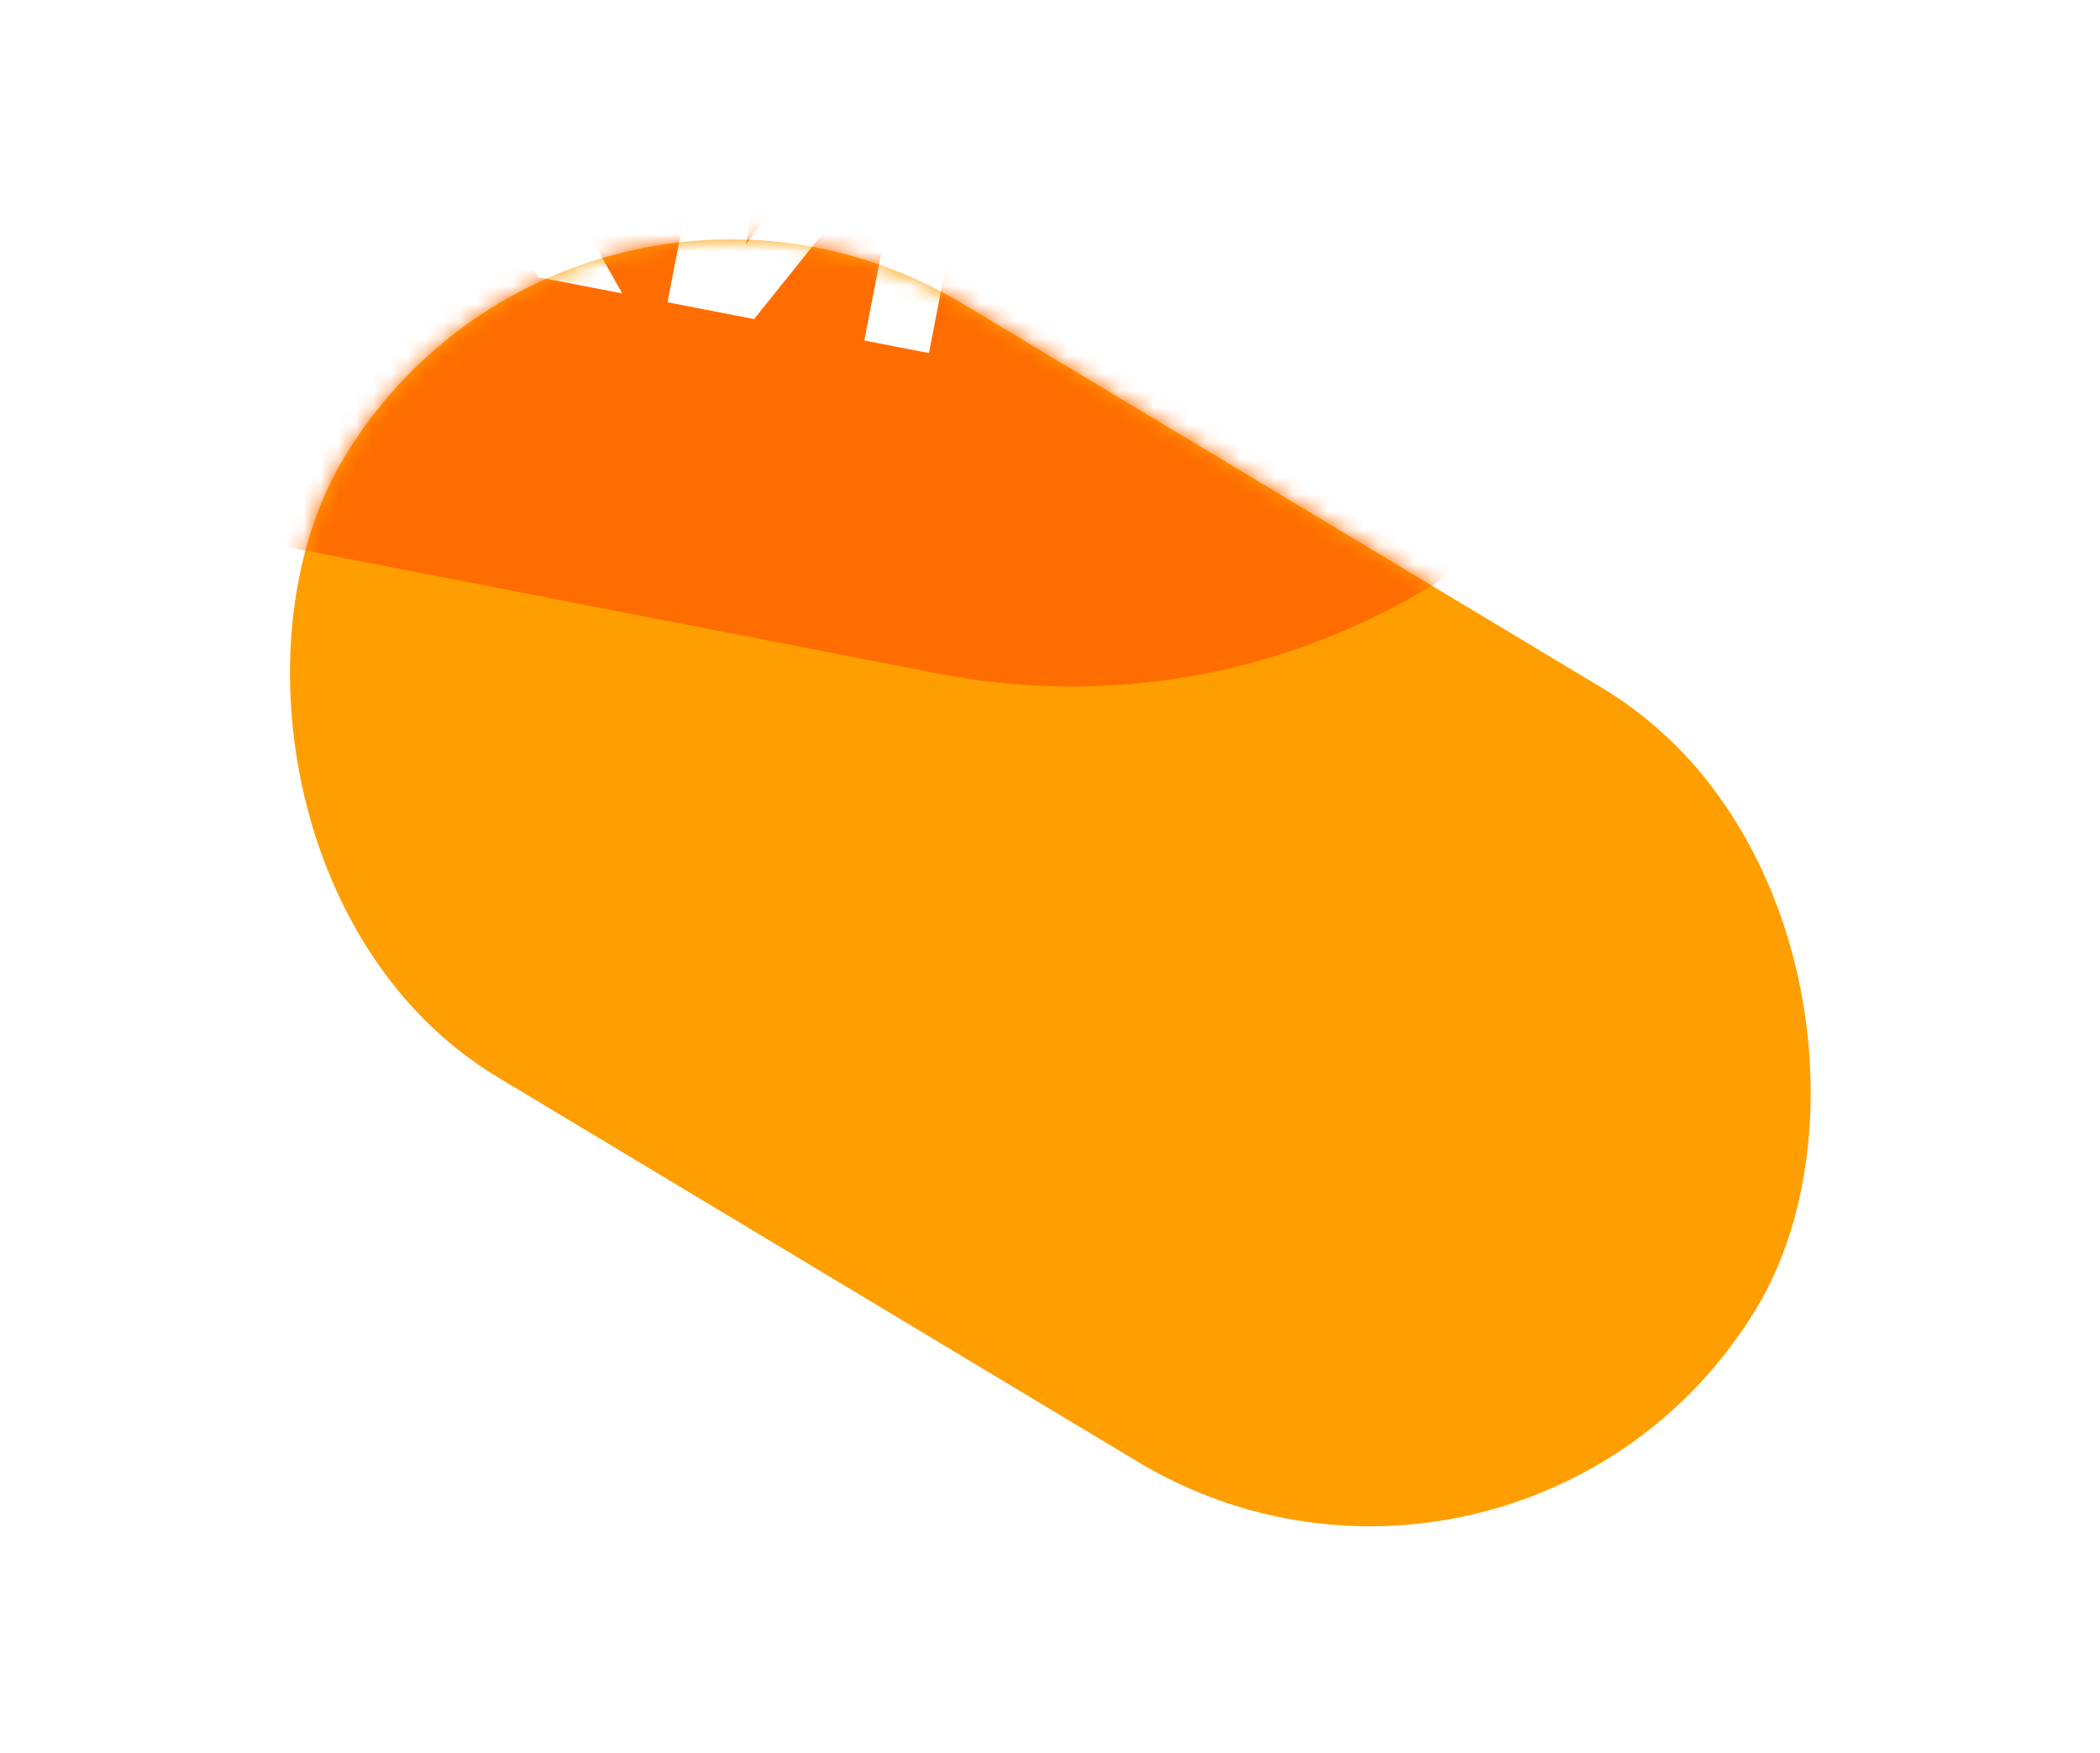 <svg width="121" height="101" viewBox="0 0 121 101" fill="none" xmlns="http://www.w3.org/2000/svg">
<rect x="33.195" y="4.12" width="95" height="52" rx="26" transform="rotate(31 33.195 4.12)" fill="#FF9E00"/>
<mask id="mask0_0_1" style="mask-type:alpha" maskUnits="userSpaceOnUse" x="16" y="13" width="89" height="75">
<rect x="33.194" y="4.119" width="95" height="52" rx="26" transform="rotate(31 33.194 4.119)" fill="#FF9E00"/>
</mask>
<g mask="url(#mask0_0_1)">
<g filter="url(#filter0_f_0_1)">
<rect x="-224.148" y="-96.763" width="339" height="80" rx="40" transform="rotate(11 -224.148 -96.763)" fill="#FF6D00"/>
</g>
<g filter="url(#filter1_f_0_1)">
<path d="M-198.9 -57.245L-197.666 -63.594L-190.863 -62.272L-192.097 -55.923L-188.21 -55.167L-185.062 -71.364L-188.949 -72.12L-190.17 -65.835L-196.973 -67.158L-195.751 -73.442L-199.639 -74.198L-202.787 -58.001L-198.9 -57.245ZM-179.11 -53.062C-176.875 -52.628 -174.839 -53.073 -173.431 -54.782L-173.897 -52.385L-170.074 -51.642L-167.883 -62.915C-167.146 -66.705 -170.167 -68.805 -173.731 -69.498C-177.359 -70.203 -181.107 -69.251 -181.926 -65.04L-177.877 -64.253C-177.524 -66.067 -176.11 -66.767 -174.329 -66.421C-172.644 -66.093 -171.493 -65.096 -171.739 -63.833C-172.369 -60.593 -182.292 -65.75 -183.646 -58.785C-184.282 -55.513 -181.896 -53.604 -179.11 -53.062ZM-179.611 -58.27C-179.208 -60.343 -175.254 -59.238 -172.455 -59.803L-172.6 -59.058C-173.078 -56.596 -175.403 -55.704 -177.671 -56.145C-178.967 -56.396 -179.831 -57.136 -179.611 -58.27ZM-148.161 -71.285C-148.658 -68.726 -149.929 -67.897 -152.488 -68.394L-153.395 -68.571L-154.025 -65.331L-149.489 -64.45L-152.638 -48.253L-148.751 -47.497L-144.028 -71.793L-147.915 -72.548L-148.161 -71.285ZM-121.945 -51.834C-122.418 -51.825 -123.13 -51.796 -124.749 -52.11C-127.179 -52.583 -128.298 -53.742 -127.788 -56.365L-127.064 -60.091L-130.951 -60.846L-131.676 -57.121C-132.645 -52.132 -130.819 -49.592 -125.766 -48.61C-124.729 -48.409 -123.512 -48.273 -122.632 -48.303L-123.734 -42.635L-119.847 -41.879L-116.698 -58.076L-120.585 -58.831L-121.945 -51.834ZM-110.748 -39.774C-108.513 -39.34 -106.477 -39.784 -105.069 -41.494L-105.535 -39.097L-101.712 -38.354L-99.521 -49.627C-98.784 -53.417 -101.805 -55.517 -105.369 -56.21C-108.997 -56.915 -112.745 -55.963 -113.564 -51.752L-109.515 -50.964C-109.162 -52.779 -107.748 -53.479 -105.967 -53.132C-104.282 -52.805 -103.131 -51.808 -103.377 -50.545C-104.007 -47.305 -113.93 -52.462 -115.284 -45.497C-115.92 -42.225 -113.534 -40.316 -110.748 -39.774ZM-111.249 -44.981C-110.846 -47.055 -106.892 -45.95 -104.093 -46.515L-104.238 -45.77C-104.716 -43.308 -107.041 -42.416 -109.309 -42.856C-110.605 -43.108 -111.469 -43.848 -111.249 -44.981ZM-84.598 -45.146L-80.517 -44.353C-80.118 -48.478 -82.926 -51.847 -87.299 -52.697C-91.964 -53.604 -96.104 -50.812 -97.067 -45.855C-98.031 -40.899 -95.238 -36.759 -90.573 -35.853C-86.071 -34.977 -82.083 -37.161 -81.057 -41.399L-85.074 -42.18C-85.858 -39.878 -87.84 -39.019 -89.881 -39.416C-92.31 -39.888 -93.747 -42.184 -93.18 -45.1C-92.613 -48.015 -90.421 -49.606 -87.992 -49.134C-85.951 -48.737 -84.442 -47.335 -84.598 -45.146ZM-64.539 -31.128L-62.084 -43.762L-57.225 -42.817L-56.532 -46.381L-70.137 -49.025L-70.83 -45.462L-65.971 -44.517L-68.427 -31.884L-64.539 -31.128ZM-40.73 -33.56C-40.615 -33.975 -40.501 -34.389 -40.413 -34.843C-39.449 -39.799 -42.177 -43.926 -46.809 -44.827C-51.442 -45.727 -55.517 -42.922 -56.48 -37.966C-57.444 -33.01 -54.716 -28.883 -50.084 -27.982C-46.261 -27.239 -43.09 -28.506 -41.464 -31.686L-45.675 -32.504C-46.413 -31.471 -47.544 -31.018 -49.261 -31.352C-51.658 -31.818 -52.948 -33.481 -52.91 -35.927L-40.73 -33.56ZM-47.471 -41.426C-45.203 -40.985 -43.965 -39.4 -43.984 -37.05L-52.342 -38.675C-51.48 -40.86 -49.738 -41.866 -47.471 -41.426ZM-31.509 -24.372C-26.779 -23.452 -22.575 -26.232 -21.611 -31.188C-20.648 -36.145 -23.505 -40.297 -28.235 -41.216C-32.964 -42.136 -37.169 -39.356 -38.132 -34.4C-39.096 -29.444 -36.238 -25.291 -31.509 -24.372ZM-30.816 -27.935C-33.31 -28.42 -34.812 -30.729 -34.245 -33.644C-33.678 -36.559 -31.422 -38.138 -28.927 -37.653C-26.433 -37.168 -24.932 -34.859 -25.499 -31.944C-26.065 -29.029 -28.322 -27.45 -30.816 -27.935ZM-17.469 -13.574L-15.498 -23.713C-14.556 -21.984 -13.042 -20.782 -11.098 -20.404C-6.66 -19.542 -2.65 -22.359 -1.687 -27.315C-0.723 -32.272 -3.386 -36.386 -7.824 -37.249C-9.768 -37.627 -11.622 -37.08 -13.143 -35.829L-12.746 -37.87L-16.633 -38.625L-21.356 -14.33L-17.469 -13.574ZM-10.892 -24.062C-13.386 -24.547 -14.887 -26.856 -14.32 -29.771C-13.754 -32.687 -11.497 -34.265 -9.003 -33.78C-6.508 -33.295 -5.007 -30.986 -5.574 -28.071C-6.141 -25.156 -8.397 -23.577 -10.892 -24.062ZM15.211 -15.626L18.36 -31.823L13.371 -32.793L4.667 -21.912L7.022 -34.027L3.296 -34.751L0.148 -18.554L5.137 -17.585L13.835 -28.433L11.486 -16.351L15.211 -15.626ZM34.825 -11.814L37.973 -28.011L32.984 -28.98L24.28 -18.099L26.635 -30.215L22.91 -30.939L19.762 -14.742L24.75 -13.772L33.448 -24.621L31.099 -12.538L34.825 -11.814ZM76.827 -11.55L77.331 -14.141L48.176 -19.808L47.672 -17.217L76.827 -11.55ZM-191.512 -35.017L-192.205 -31.454L-184.43 -29.943L-185.186 -26.056L-181.299 -25.3L-180.543 -29.187L-177.628 -28.62L-176.935 -32.184L-179.85 -32.751L-176.576 -49.595L-182.407 -50.729L-191.512 -35.017ZM-188.337 -34.4L-181.124 -46.95L-183.738 -33.506L-188.337 -34.4ZM-155.854 -29.901C-156.326 -29.892 -157.038 -29.863 -158.658 -30.177C-161.087 -30.65 -162.207 -31.809 -161.697 -34.433L-160.973 -38.158L-164.86 -38.913L-165.584 -35.188C-166.554 -30.2 -164.728 -27.66 -159.674 -26.677C-158.638 -26.476 -157.42 -26.34 -156.54 -26.37L-157.642 -20.702L-153.755 -19.946L-150.607 -36.143L-154.494 -36.898L-155.854 -29.901ZM-144.657 -17.841C-142.422 -17.407 -140.386 -17.852 -138.977 -19.561L-139.443 -17.164L-135.621 -16.421L-133.43 -27.694C-132.693 -31.484 -135.714 -33.584 -139.277 -34.277C-142.905 -34.982 -146.654 -34.03 -147.472 -29.819L-143.423 -29.032C-143.07 -30.846 -141.657 -31.546 -139.875 -31.199C-138.191 -30.872 -137.04 -29.875 -137.285 -28.612C-137.915 -25.372 -147.839 -30.529 -149.192 -23.564C-149.828 -20.292 -147.443 -18.383 -144.657 -17.841ZM-145.158 -23.049C-144.755 -25.122 -140.801 -24.017 -138.001 -24.582L-138.146 -23.837C-138.625 -21.375 -140.95 -20.483 -143.217 -20.923C-144.513 -21.175 -145.378 -21.915 -145.158 -23.049ZM-118.507 -23.213L-114.425 -22.42C-114.027 -26.545 -116.835 -29.914 -121.208 -30.765C-125.872 -31.671 -130.012 -28.879 -130.976 -23.923C-131.939 -18.966 -129.147 -14.826 -124.482 -13.92C-119.979 -13.044 -115.991 -15.228 -114.966 -19.466L-118.983 -20.247C-119.766 -17.945 -121.749 -17.086 -123.789 -17.483C-126.219 -17.955 -127.655 -20.252 -127.088 -23.167C-126.522 -26.082 -124.33 -27.673 -121.9 -27.201C-119.86 -26.805 -118.35 -25.402 -118.507 -23.213ZM-108.309 -10.776C-106.074 -10.342 -104.038 -10.786 -102.629 -12.496L-103.095 -10.099L-99.273 -9.356L-97.082 -20.629C-96.345 -24.419 -99.366 -26.519 -102.929 -27.212C-106.557 -27.917 -110.306 -26.965 -111.124 -22.753L-107.075 -21.966C-106.722 -23.78 -105.309 -24.48 -103.527 -24.134C-101.843 -23.807 -100.692 -22.81 -100.937 -21.546C-101.567 -18.307 -111.491 -23.463 -112.844 -16.499C-113.48 -13.227 -111.095 -11.318 -108.309 -10.776ZM-108.81 -15.983C-108.407 -18.056 -104.453 -16.952 -101.653 -17.517L-101.798 -16.772C-102.277 -14.31 -104.602 -13.417 -106.869 -13.858C-108.165 -14.11 -109.03 -14.849 -108.81 -15.983ZM-83.715 -6.332L-81.259 -18.965L-74.943 -17.737L-77.398 -5.104L-73.511 -4.348L-70.363 -20.545L-84.454 -23.284L-87.602 -7.087L-83.715 -6.332ZM-66.657 5.389L-64.686 -4.751C-63.744 -3.021 -62.23 -1.819 -60.286 -1.441C-55.848 -0.579 -51.838 -3.396 -50.875 -8.353C-49.911 -13.309 -52.574 -17.424 -57.012 -18.286C-58.956 -18.664 -60.81 -18.117 -62.331 -16.866L-61.934 -18.907L-65.821 -19.662L-70.544 4.633L-66.657 5.389ZM-60.08 -5.099C-62.574 -5.584 -64.075 -7.893 -63.508 -10.808C-62.941 -13.724 -60.685 -15.302 -58.191 -14.817C-55.696 -14.332 -54.195 -12.024 -54.762 -9.108C-55.329 -6.193 -57.585 -4.614 -60.08 -5.099ZM-44.471 1.633C-42.235 2.067 -40.199 1.623 -38.791 -0.087L-39.257 2.31L-35.435 3.053L-33.243 -8.22C-32.507 -12.01 -35.527 -14.11 -39.091 -14.803C-42.719 -15.508 -46.467 -14.556 -47.286 -10.344L-43.237 -9.557C-42.884 -11.371 -41.471 -12.072 -39.689 -11.725C-38.004 -11.398 -36.853 -10.401 -37.099 -9.137C-37.729 -5.898 -47.652 -11.054 -49.006 -4.09C-49.642 -0.818 -47.257 1.091 -44.471 1.633ZM-44.971 -3.574C-44.568 -5.647 -40.614 -4.543 -37.815 -5.108L-37.96 -4.363C-38.438 -1.901 -40.764 -1.008 -43.031 -1.449C-44.327 -1.701 -45.192 -2.441 -44.971 -3.574ZM-24.194 -11.571L-28.081 -12.326L-31.23 3.87L-27.343 4.626L-25.686 -3.893L-20.378 5.98L-15.519 6.924L-21.348 -3.386L-12.792 -9.354L-17.91 -10.349L-25.567 -4.509L-24.194 -11.571ZM-7.088 8.563L-4.632 -4.07L0.227 -3.126L0.92 -6.689L-12.685 -9.334L-13.378 -5.77L-8.519 -4.826L-10.975 7.808L-7.088 8.563ZM15.594 12.972L18.743 -3.225L13.754 -4.194L5.05 6.687L7.405 -5.429L3.68 -6.153L0.531 10.044L5.52 11.014L14.218 0.165L11.869 12.248L15.594 12.972ZM27.18 -1.585L23.293 -2.34L20.145 13.857L24.032 14.612L25.688 6.093L30.997 15.966L35.856 16.91L30.027 6.6L38.583 0.632L33.465 -0.363L25.808 5.477L27.18 -1.585ZM53.524 20.345L56.672 4.148L51.684 3.178L42.98 14.059L45.335 1.944L41.609 1.22L38.461 17.417L43.45 18.387L52.148 7.538L49.799 19.621L53.524 20.345Z" fill="white"/>
</g>
</g>
<defs>
<filter id="filter0_f_0_1" x="-242.523" y="-99.874" width="354.256" height="149.435" filterUnits="userSpaceOnUse" color-interpolation-filters="sRGB">
<feFlood flood-opacity="0" result="BackgroundImageFix"/>
<feBlend mode="normal" in="SourceGraphic" in2="BackgroundImageFix" result="shape"/>
<feGaussianBlur stdDeviation="5" result="effect1_foregroundBlur_0_1"/>
</filter>
<filter id="filter1_f_0_1" x="-213.704" y="-86.296" width="297.773" height="121.943" filterUnits="userSpaceOnUse" color-interpolation-filters="sRGB">
<feFlood flood-opacity="0" result="BackgroundImageFix"/>
<feBlend mode="normal" in="SourceGraphic" in2="BackgroundImageFix" result="shape"/>
<feGaussianBlur stdDeviation="2" result="effect1_foregroundBlur_0_1"/>
</filter>
</defs>
</svg>